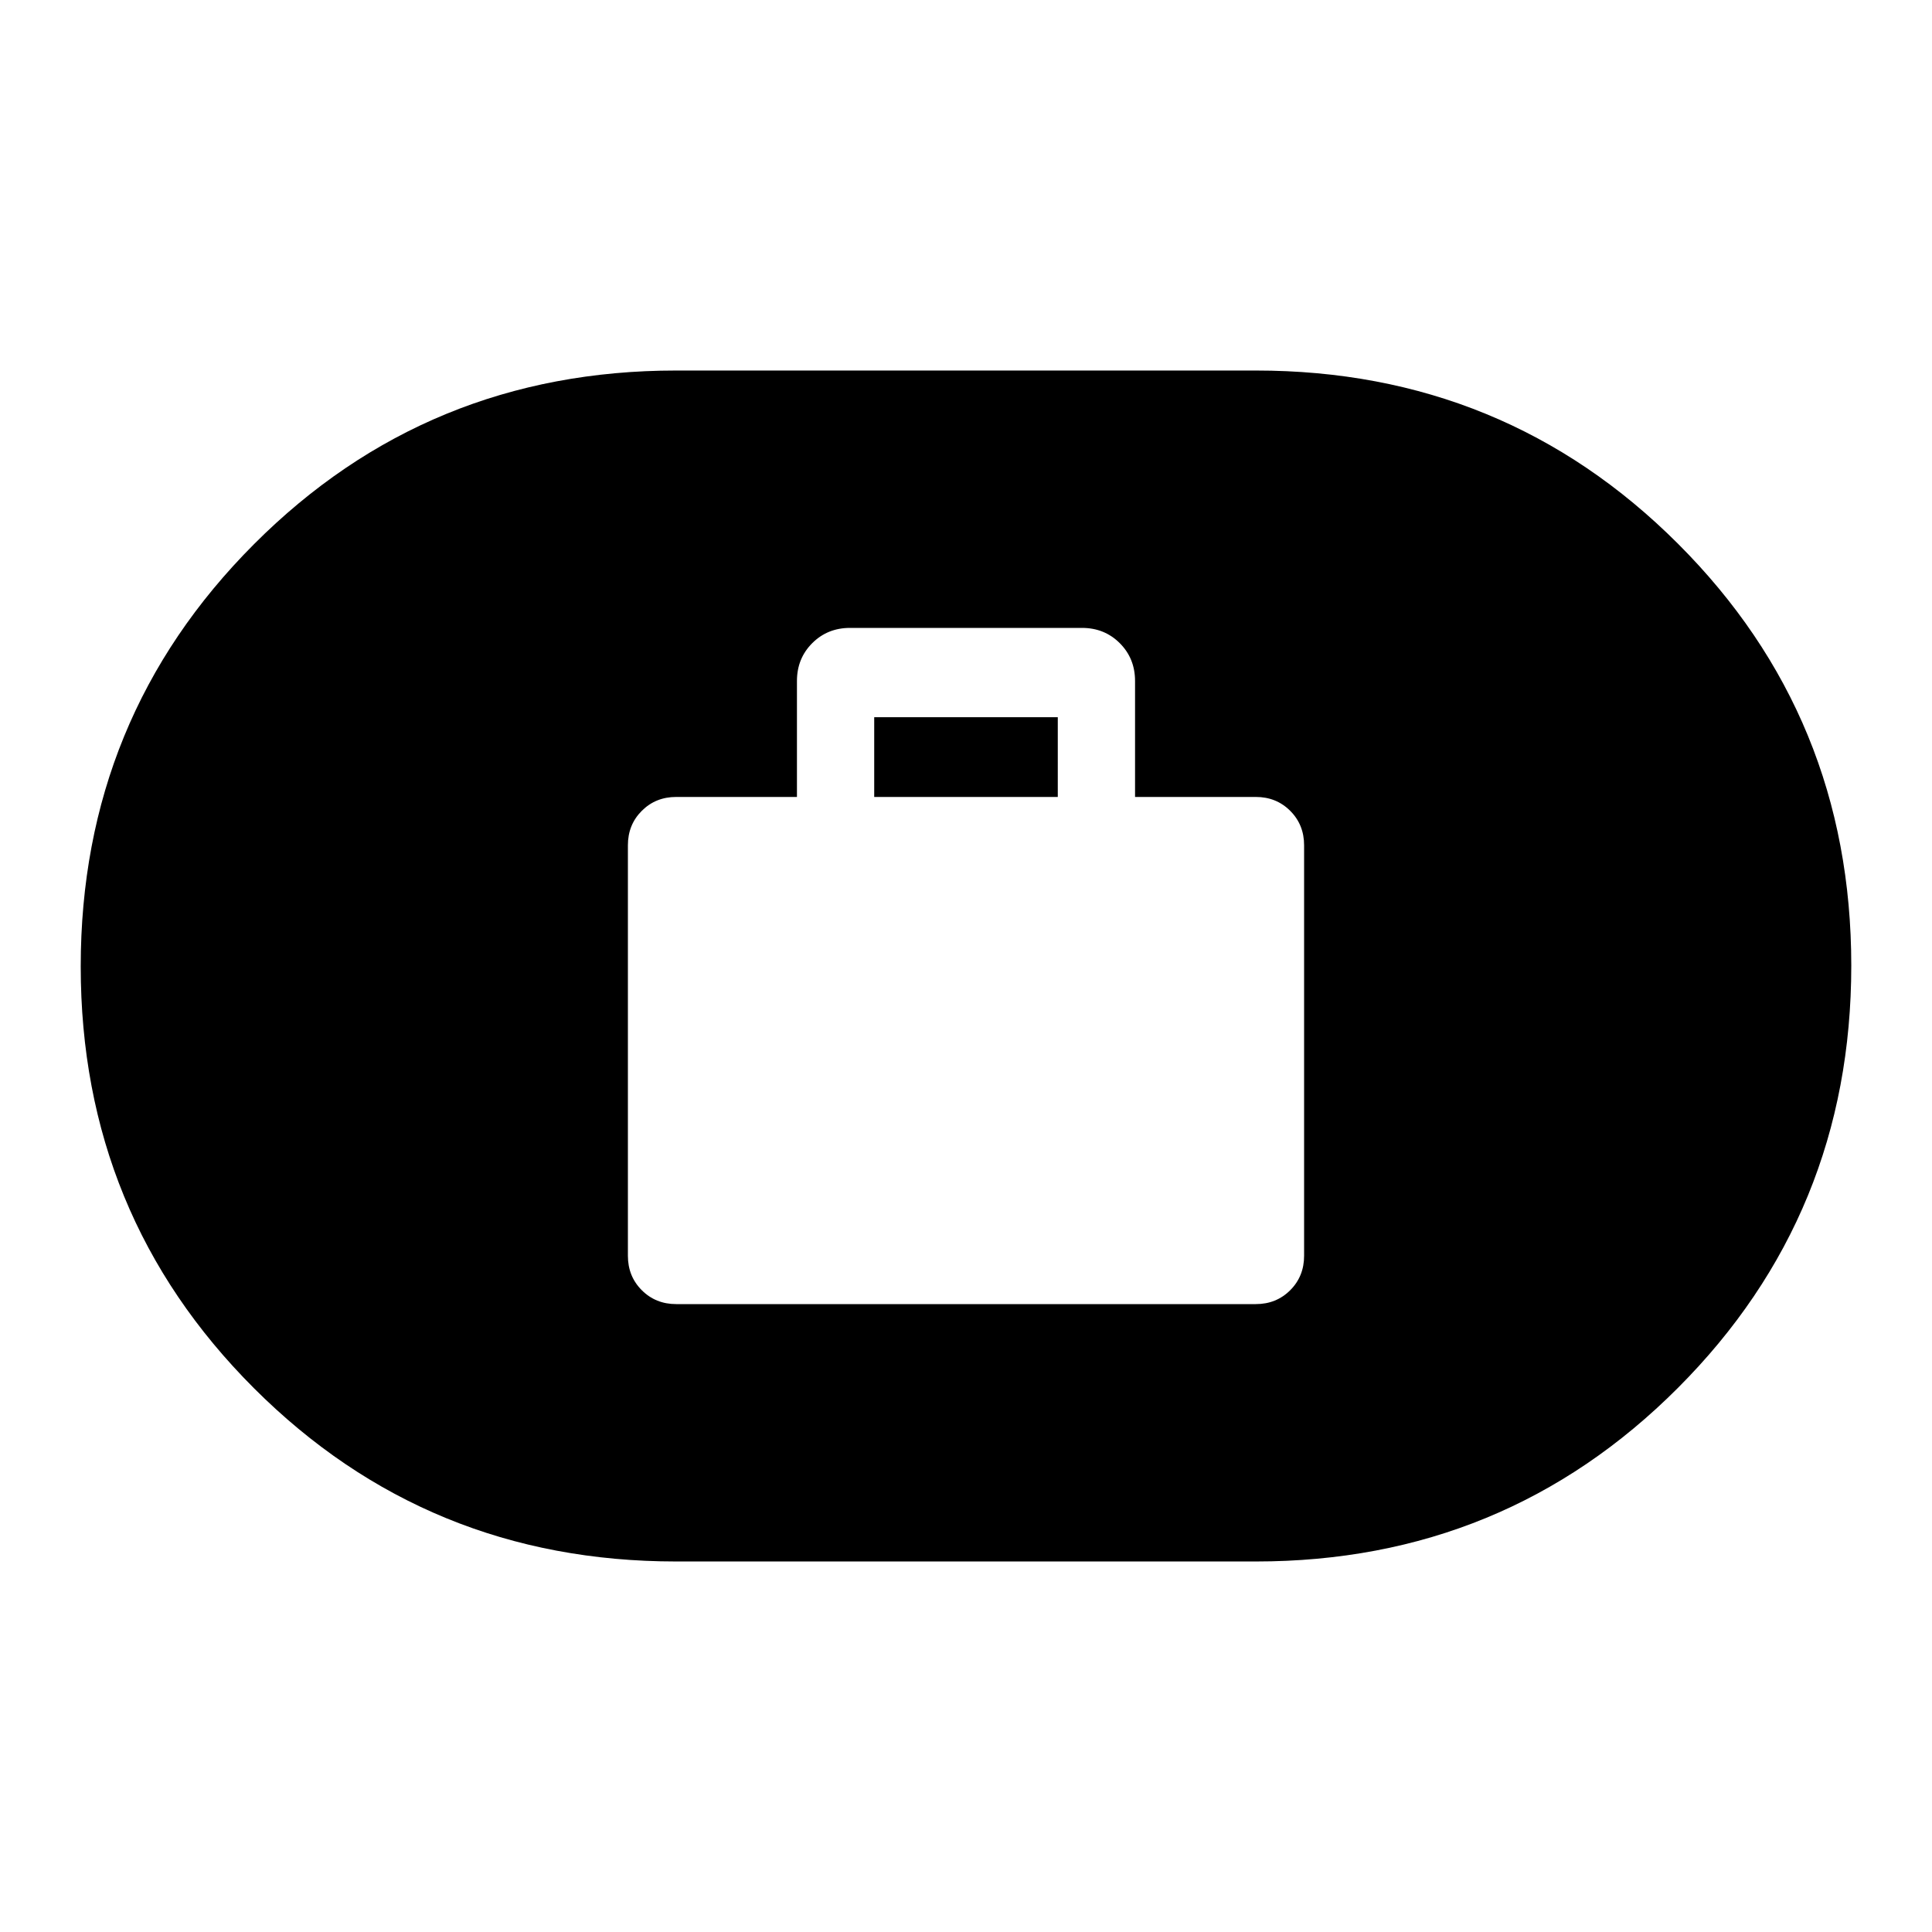 <svg xmlns="http://www.w3.org/2000/svg" height="20" viewBox="0 -960 960 960" width="20"><path d="M336-312h288q10.2 0 17.1-6.9 6.9-6.9 6.9-17.1v-204q0-10.2-6.9-17.1-6.9-6.9-17.1-6.9h-60v-57.61q0-11.22-7.59-18.8-7.58-7.59-18.8-7.59H422.39q-11.21 0-18.8 7.59-7.59 7.58-7.59 18.8V-564h-60q-10.2 0-17.1 6.9-6.9 6.9-6.9 17.1v204q0 10.2 6.9 17.1 6.9 6.9 17.1 6.9Zm98.39-252v-39.61h91.22V-564h-91.22ZM336-184.11q-123.64 0-209.77-86.06-86.12-86.07-86.12-209.62 0-123.56 86.12-209.83 86.13-86.27 209.77-86.27h288q123.64 0 209.77 86.06 86.12 86.07 86.12 209.62 0 123.56-86.12 209.83-86.13 86.27-209.77 86.27H336Z"/></svg>